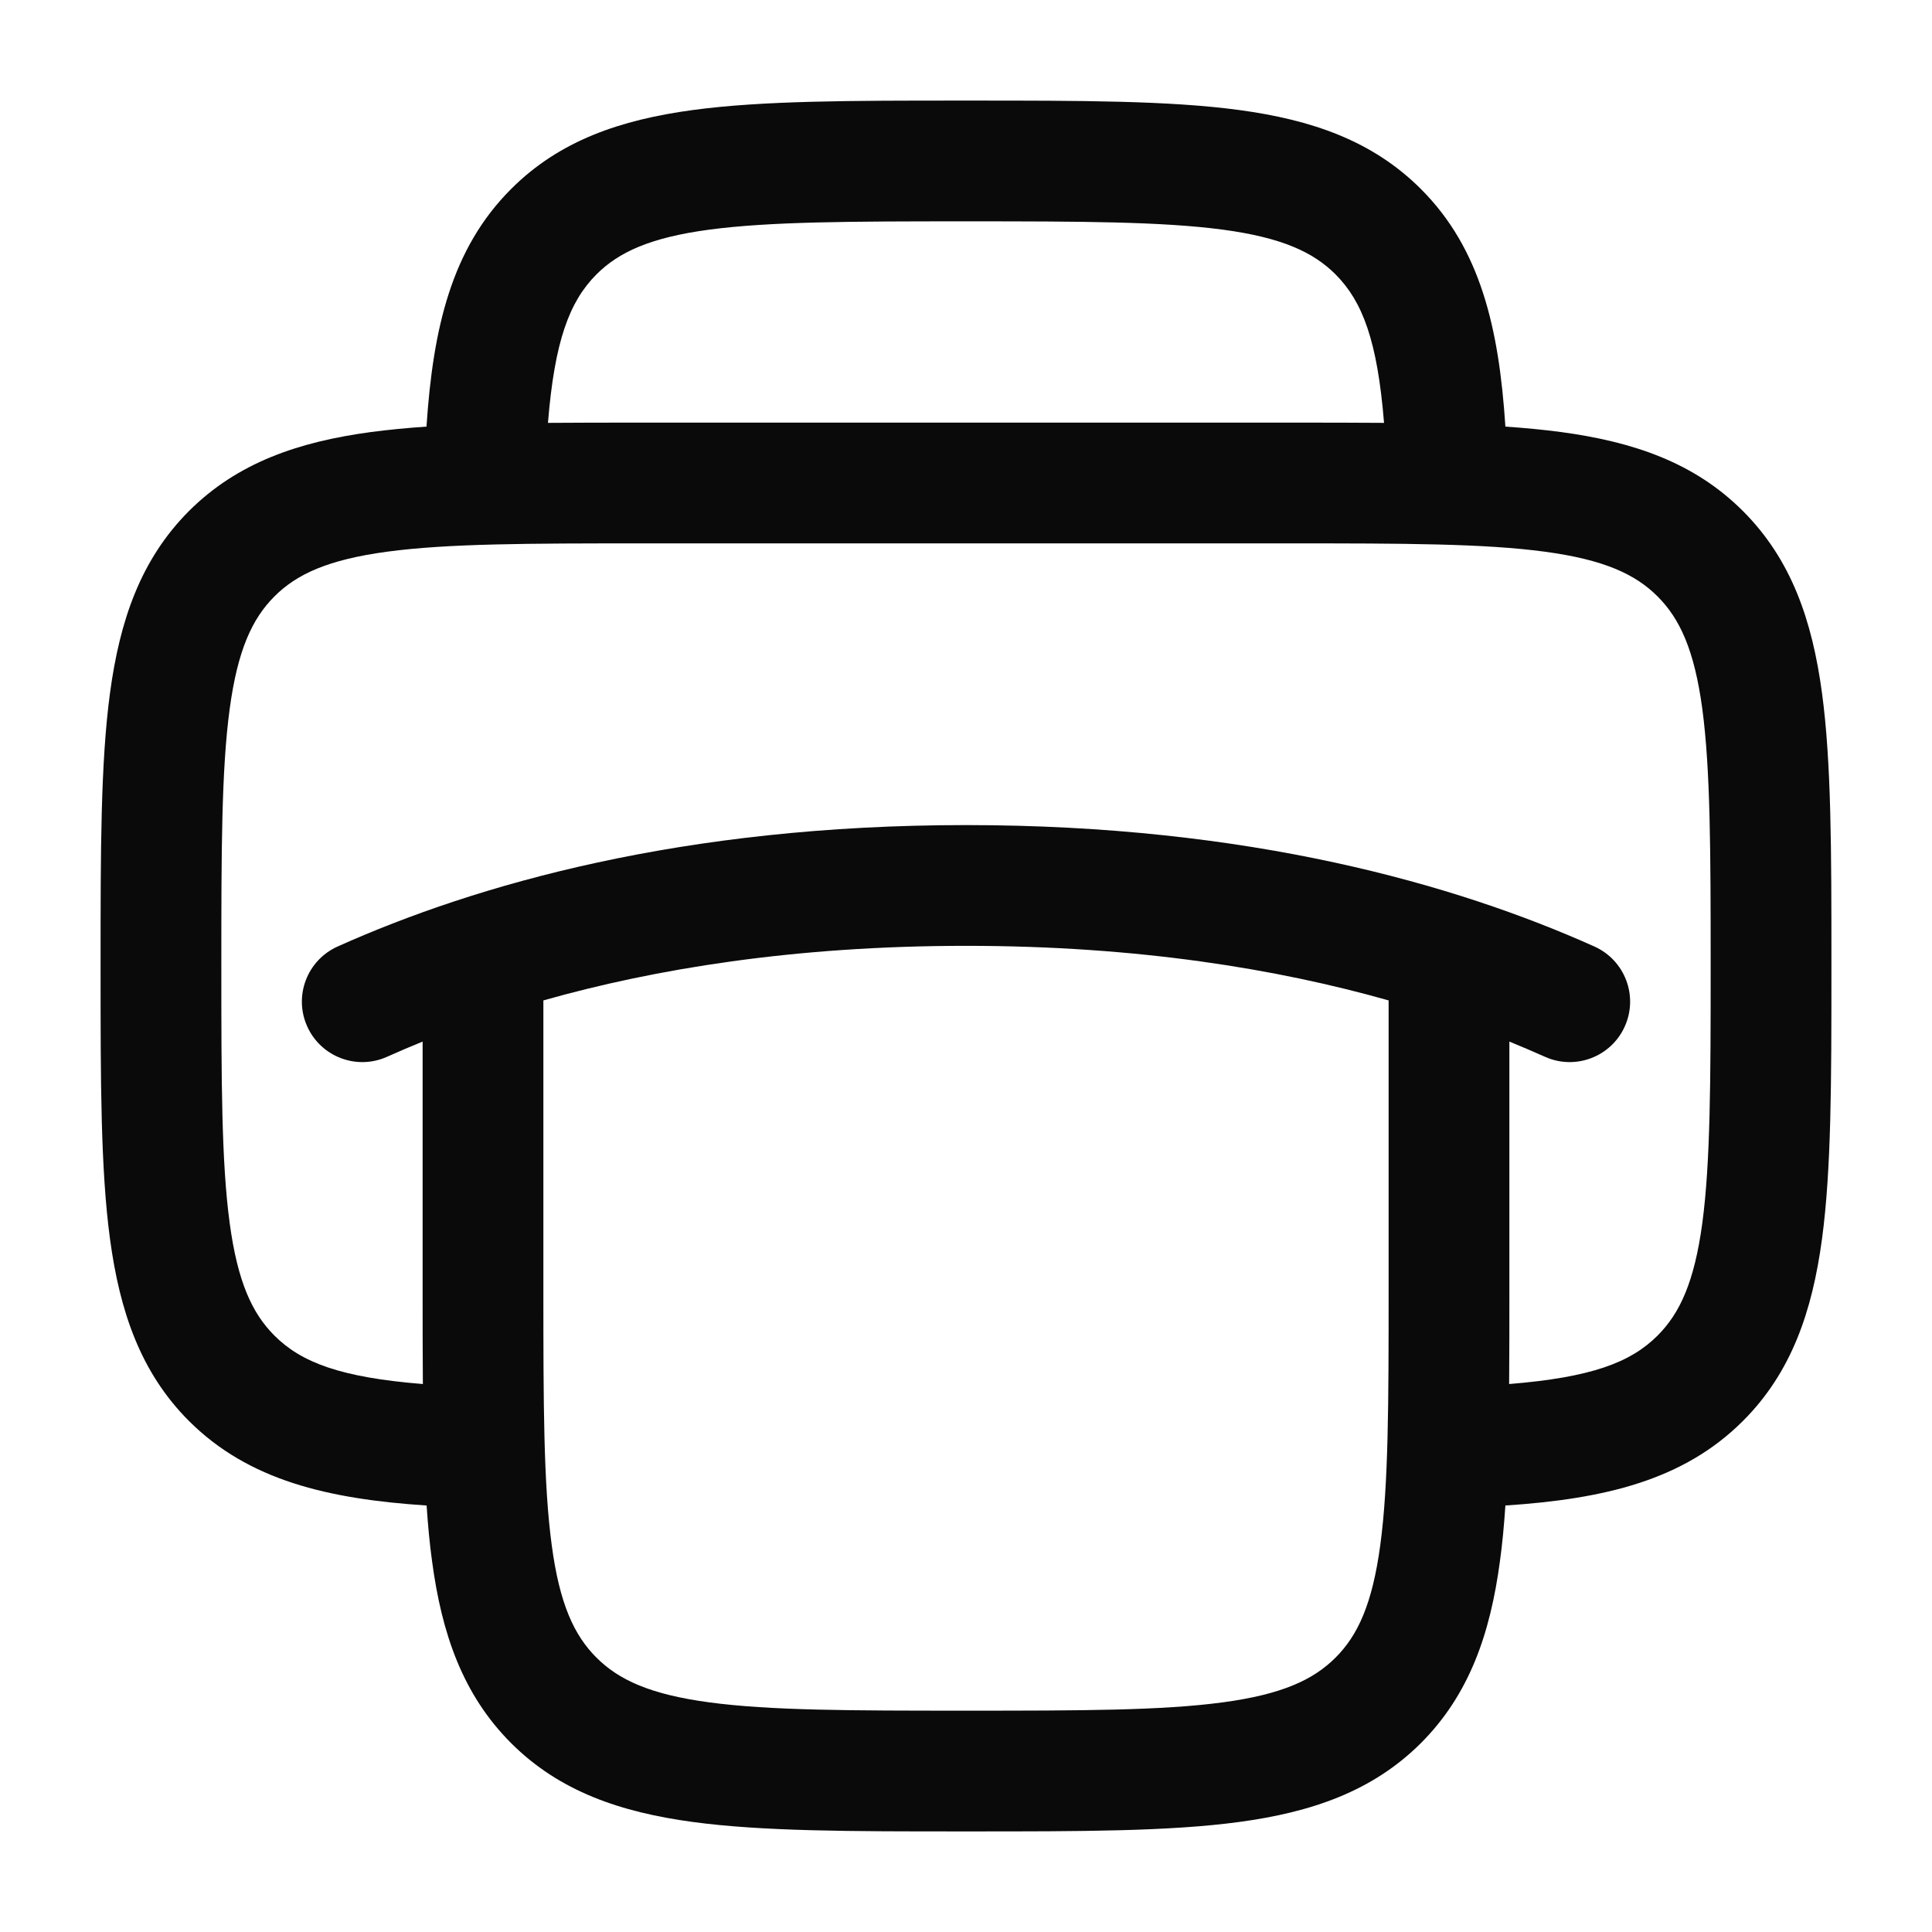 <svg width="16" height="16" viewBox="0 0 16 16" fill="none" xmlns="http://www.w3.org/2000/svg">
<g clip-path="url(#clip0_680_10613)">
<path fillRule="evenodd" clipRule="evenodd" d="M7.963 0.833H8.037C8.948 0.833 9.683 0.833 10.261 0.911C10.861 0.992 11.366 1.164 11.768 1.566C12.261 2.059 12.414 2.717 12.467 3.533C12.631 3.544 12.784 3.559 12.928 3.578C13.528 3.659 14.033 3.831 14.434 4.232C14.836 4.634 15.008 5.139 15.089 5.739C15.167 6.317 15.167 7.052 15.167 7.964V8.037C15.167 8.948 15.167 9.683 15.089 10.261C15.008 10.861 14.836 11.367 14.434 11.768C13.941 12.261 13.283 12.414 12.467 12.468C12.456 12.631 12.442 12.784 12.422 12.928C12.342 13.528 12.169 14.033 11.768 14.435C11.366 14.836 10.861 15.008 10.261 15.089C9.683 15.167 8.948 15.167 8.037 15.167H7.963C7.052 15.167 6.317 15.167 5.739 15.089C5.139 15.008 4.633 14.836 4.232 14.435C3.831 14.033 3.658 13.528 3.578 12.928C3.558 12.784 3.544 12.631 3.533 12.468C2.717 12.414 2.059 12.261 1.565 11.768C1.164 11.367 0.992 10.861 0.911 10.261C0.833 9.683 0.833 8.948 0.833 8.037V7.964C0.833 7.052 0.833 6.317 0.911 5.739C0.992 5.139 1.164 4.634 1.565 4.232C1.967 3.831 2.472 3.659 3.072 3.578C3.216 3.559 3.369 3.544 3.532 3.533C3.586 2.717 3.739 2.059 4.232 1.566C4.633 1.164 5.139 0.992 5.739 0.911C6.317 0.833 7.052 0.833 7.963 0.833ZM4.538 3.502C4.776 3.5 5.029 3.5 5.297 3.5H10.703C10.971 3.5 11.224 3.5 11.462 3.502C11.407 2.822 11.284 2.497 11.061 2.273C10.876 2.088 10.617 1.968 10.128 1.902C9.624 1.835 8.957 1.833 8 1.833C7.043 1.833 6.376 1.835 5.872 1.902C5.383 1.968 5.124 2.088 4.939 2.273C4.716 2.497 4.593 2.822 4.538 3.502ZM3.502 11.462C3.5 11.224 3.5 10.971 3.5 10.703L3.5 8.626C3.397 8.668 3.298 8.71 3.205 8.752C2.953 8.865 2.657 8.752 2.544 8.5C2.431 8.248 2.543 7.953 2.795 7.839C3.943 7.324 5.654 6.833 8 6.833C10.346 6.833 12.057 7.324 13.205 7.839C13.457 7.953 13.569 8.248 13.456 8.5C13.343 8.752 13.047 8.865 12.795 8.752C12.701 8.71 12.603 8.668 12.5 8.626V10.703C12.5 10.971 12.5 11.224 12.498 11.462C13.178 11.407 13.504 11.284 13.727 11.061C13.912 10.876 14.032 10.617 14.098 10.128C14.165 9.625 14.167 8.957 14.167 8C14.167 7.043 14.165 6.376 14.098 5.872C14.032 5.383 13.912 5.124 13.727 4.939C13.543 4.755 13.284 4.635 12.794 4.569C12.291 4.501 11.623 4.5 10.667 4.5H5.333C4.376 4.5 3.709 4.501 3.205 4.569C2.716 4.635 2.457 4.755 2.273 4.939C2.088 5.124 1.968 5.383 1.902 5.872C1.834 6.376 1.833 7.043 1.833 8C1.833 8.957 1.834 9.625 1.902 10.128C1.968 10.617 2.088 10.876 2.273 11.061C2.496 11.284 2.821 11.407 3.502 11.462ZM11.5 8.285C10.582 8.025 9.423 7.833 8 7.833C6.577 7.833 5.418 8.025 4.5 8.285V10.667C4.5 11.624 4.501 12.291 4.569 12.795C4.634 13.284 4.755 13.543 4.939 13.727C5.124 13.912 5.383 14.032 5.872 14.098C6.376 14.166 7.043 14.167 8 14.167C8.957 14.167 9.624 14.166 10.128 14.098C10.617 14.032 10.876 13.912 11.061 13.727C11.245 13.543 11.365 13.284 11.431 12.795C11.499 12.291 11.5 11.624 11.5 10.667V8.285Z" fill="#0A0A0A"/>
</g>
<defs>
<clipPath id="clip0_680_10613">
<rect width="16" height="16" fill="white"/>
</clipPath>
</defs>
</svg>
